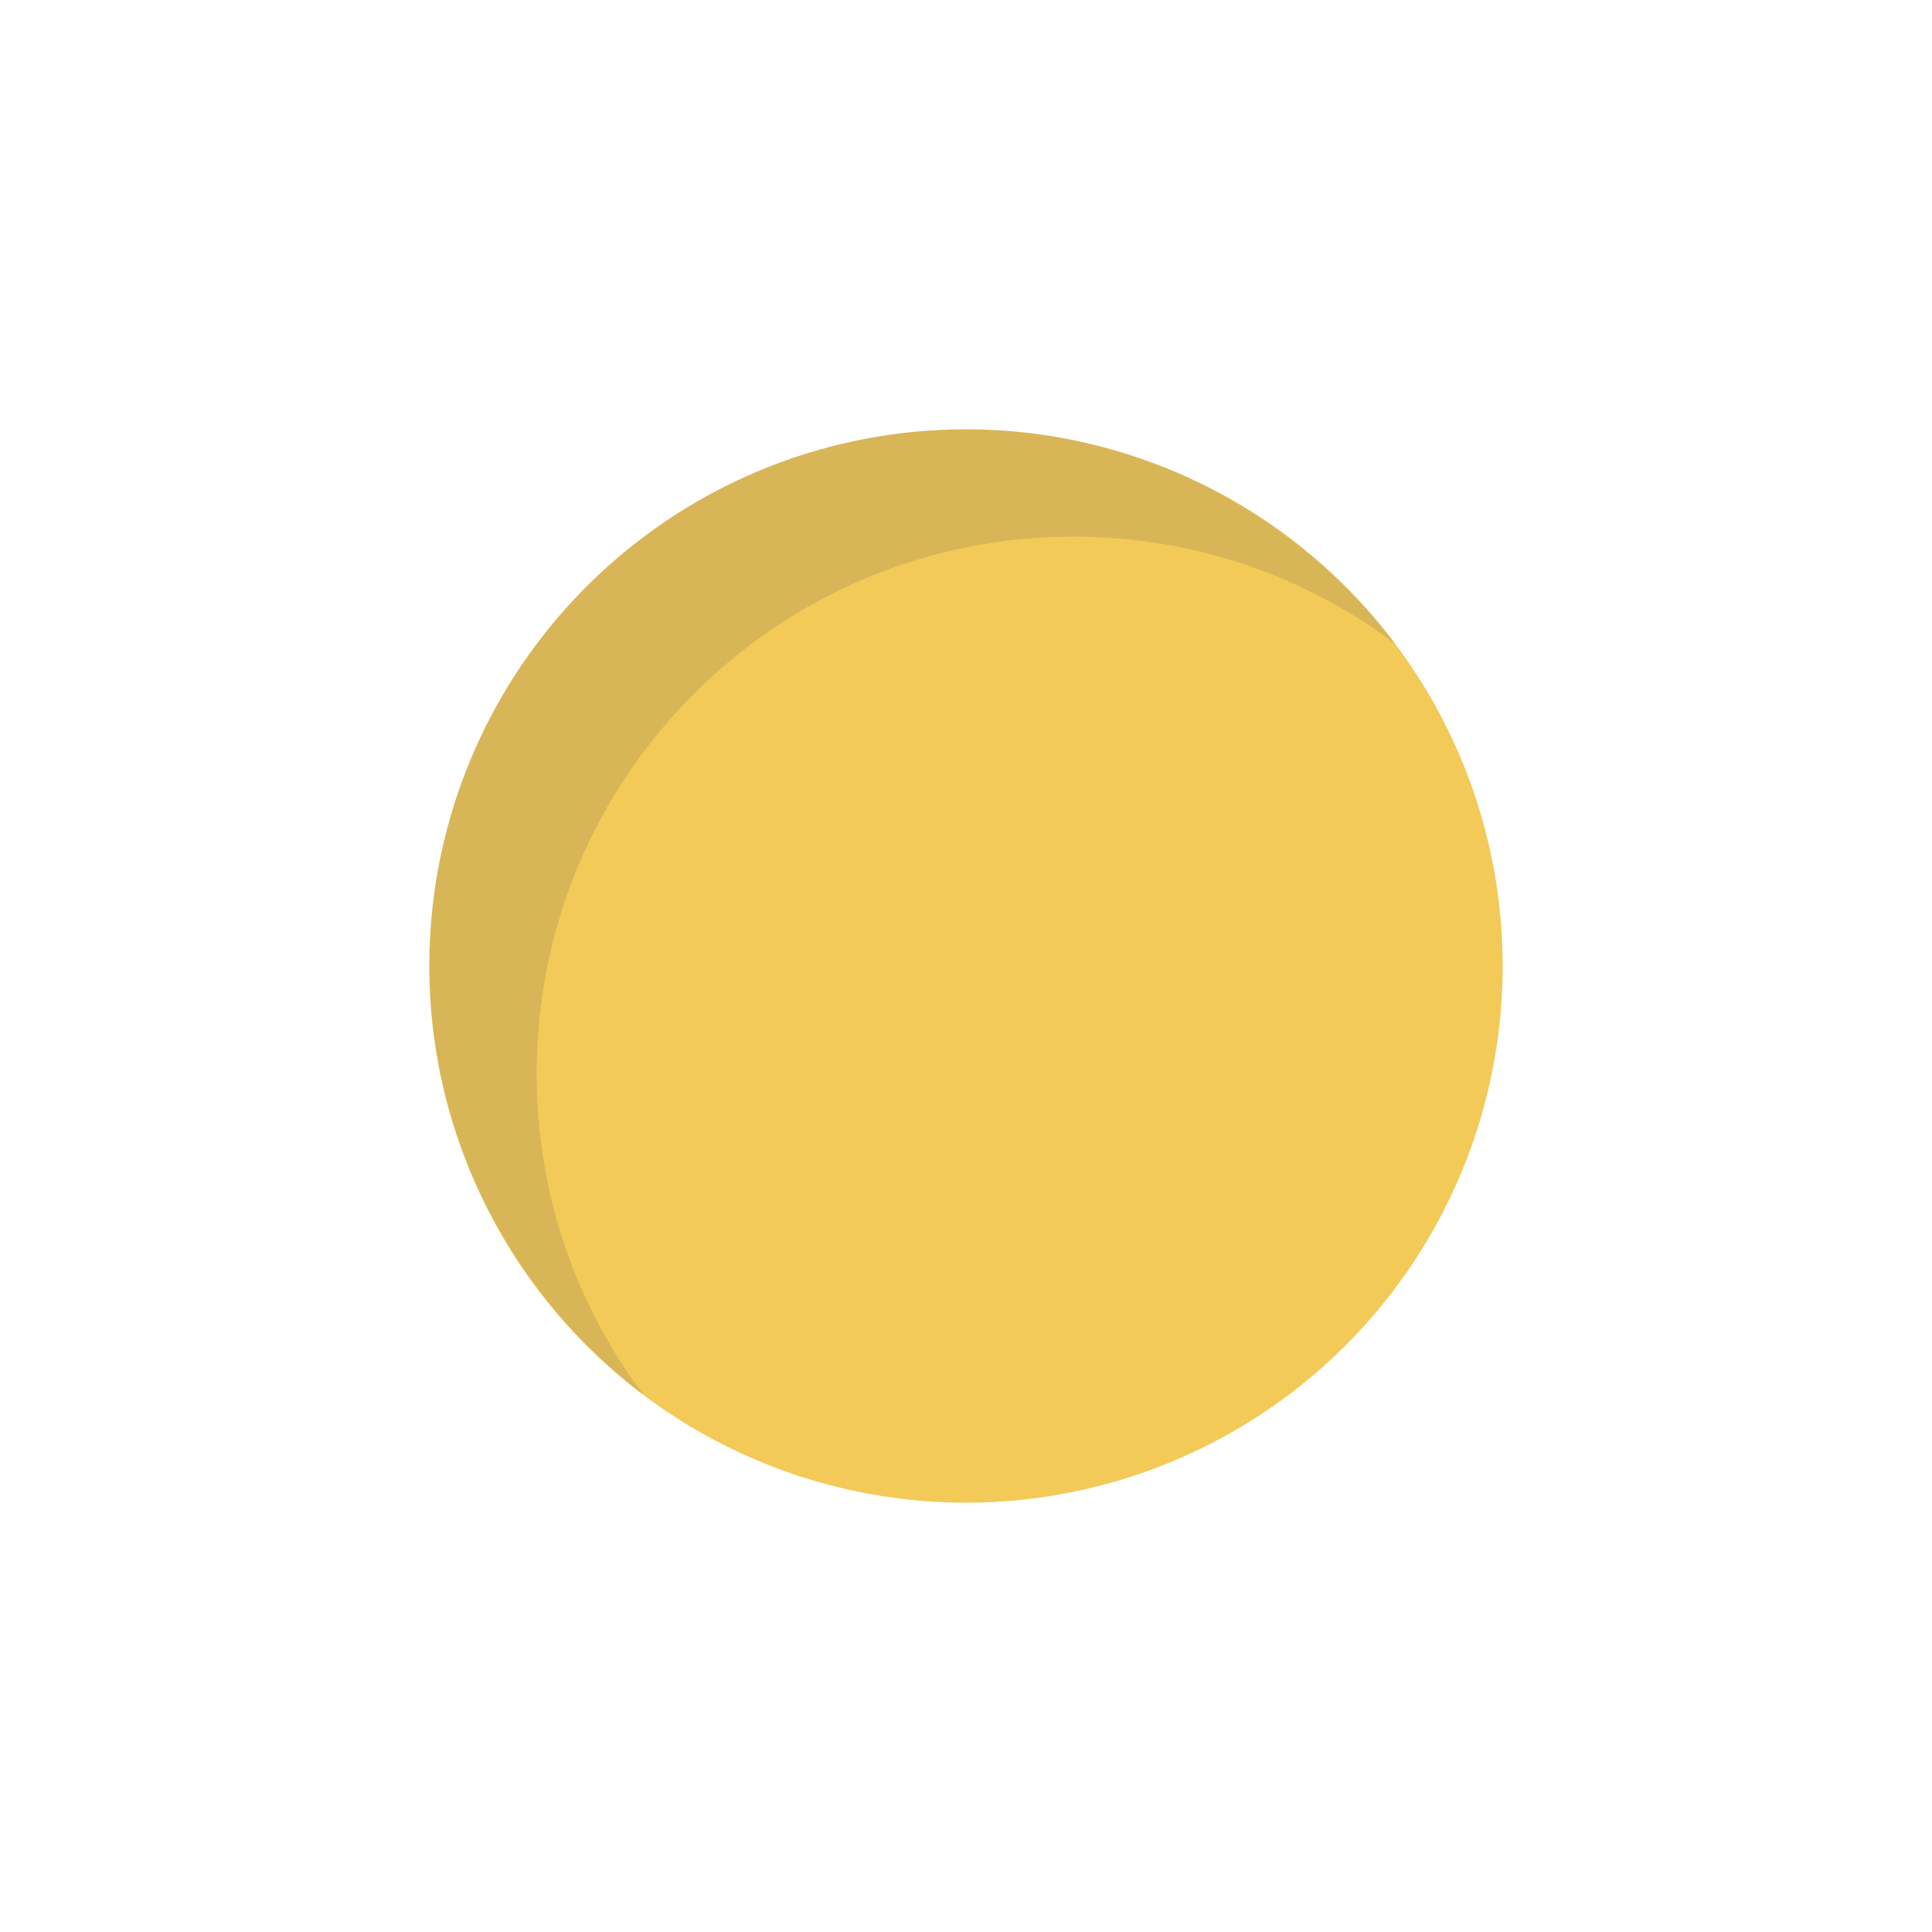 <?xml version="1.0" encoding="UTF-8" standalone="no"?>
<!-- Created with Inkscape (http://www.inkscape.org/) -->
<svg xmlns:dc="http://purl.org/dc/elements/1.1/" xmlns:cc="http://creativecommons.org/ns#" xmlns:rdf="http://www.w3.org/1999/02/22-rdf-syntax-ns#" xmlns:svg="http://www.w3.org/2000/svg" xmlns="http://www.w3.org/2000/svg" xmlns:sodipodi="http://sodipodi.sourceforge.net/DTD/sodipodi-0.dtd" xmlns:inkscape="http://www.inkscape.org/namespaces/inkscape" version="1.1" width="18" height="18" id="svg13094" inkscape:version="0.48.3.1 r9886" sodipodi:docname="kazam-countdown.svg">
  <sodipodi:namedview pagecolor="#ffffff" bordercolor="#666666" borderopacity="1" objecttolerance="10" gridtolerance="10" guidetolerance="10" inkscape:pageopacity="0" inkscape:pageshadow="2" inkscape:window-width="1920" inkscape:window-height="1035" id="namedview6" showgrid="true" inkscape:snap-bbox="true" inkscape:bbox-paths="true" inkscape:bbox-nodes="true" inkscape:snap-bbox-edge-midpoints="true" inkscape:snap-bbox-midpoints="true" inkscape:object-paths="true" inkscape:snap-intersection-paths="true" inkscape:object-nodes="true" inkscape:snap-smooth-nodes="true" inkscape:snap-midpoints="true" inkscape:snap-object-midpoints="true" inkscape:snap-center="true" inkscape:zoom="41.7193" inkscape:cx="4.9063971" inkscape:cy="6.7058503" inkscape:window-x="-2" inkscape:window-y="23" inkscape:window-maximized="1" inkscape:current-layer="svg13094">
    <inkscape:grid type="xygrid" id="grid2983"/>
  </sodipodi:namedview>
  <defs id="defs7"/>
  <path sodipodi:type="arc" style="fill:#f3ca58;fill-opacity:1;fill-rule:nonzero;stroke:none" id="path3759" sodipodi:cx="8" sodipodi:cy="8" sodipodi:rx="5" sodipodi:ry="5" d="M 13,8 A 5,5 0 1 1 3,8 5,5 0 1 1 13,8 z" transform="translate(1,1)"/>
  <path style="fill:#404957;fill-opacity:0.15;fill-rule:nonzero;stroke:none" d="M 8,3 C 5.239,3 3,5.239 3,8 3,9.631 3.792,11.087 5,12 4.368,11.163 4,10.13 4,9 4,6.239 6.239,4 9,4 10.13,4 11.163,4.368 12,5 11.087,3.792 9.631,3 8,3 z" id="path3789" inkscape:connector-curvature="0" transform="translate(1,1)"/>
</svg>
